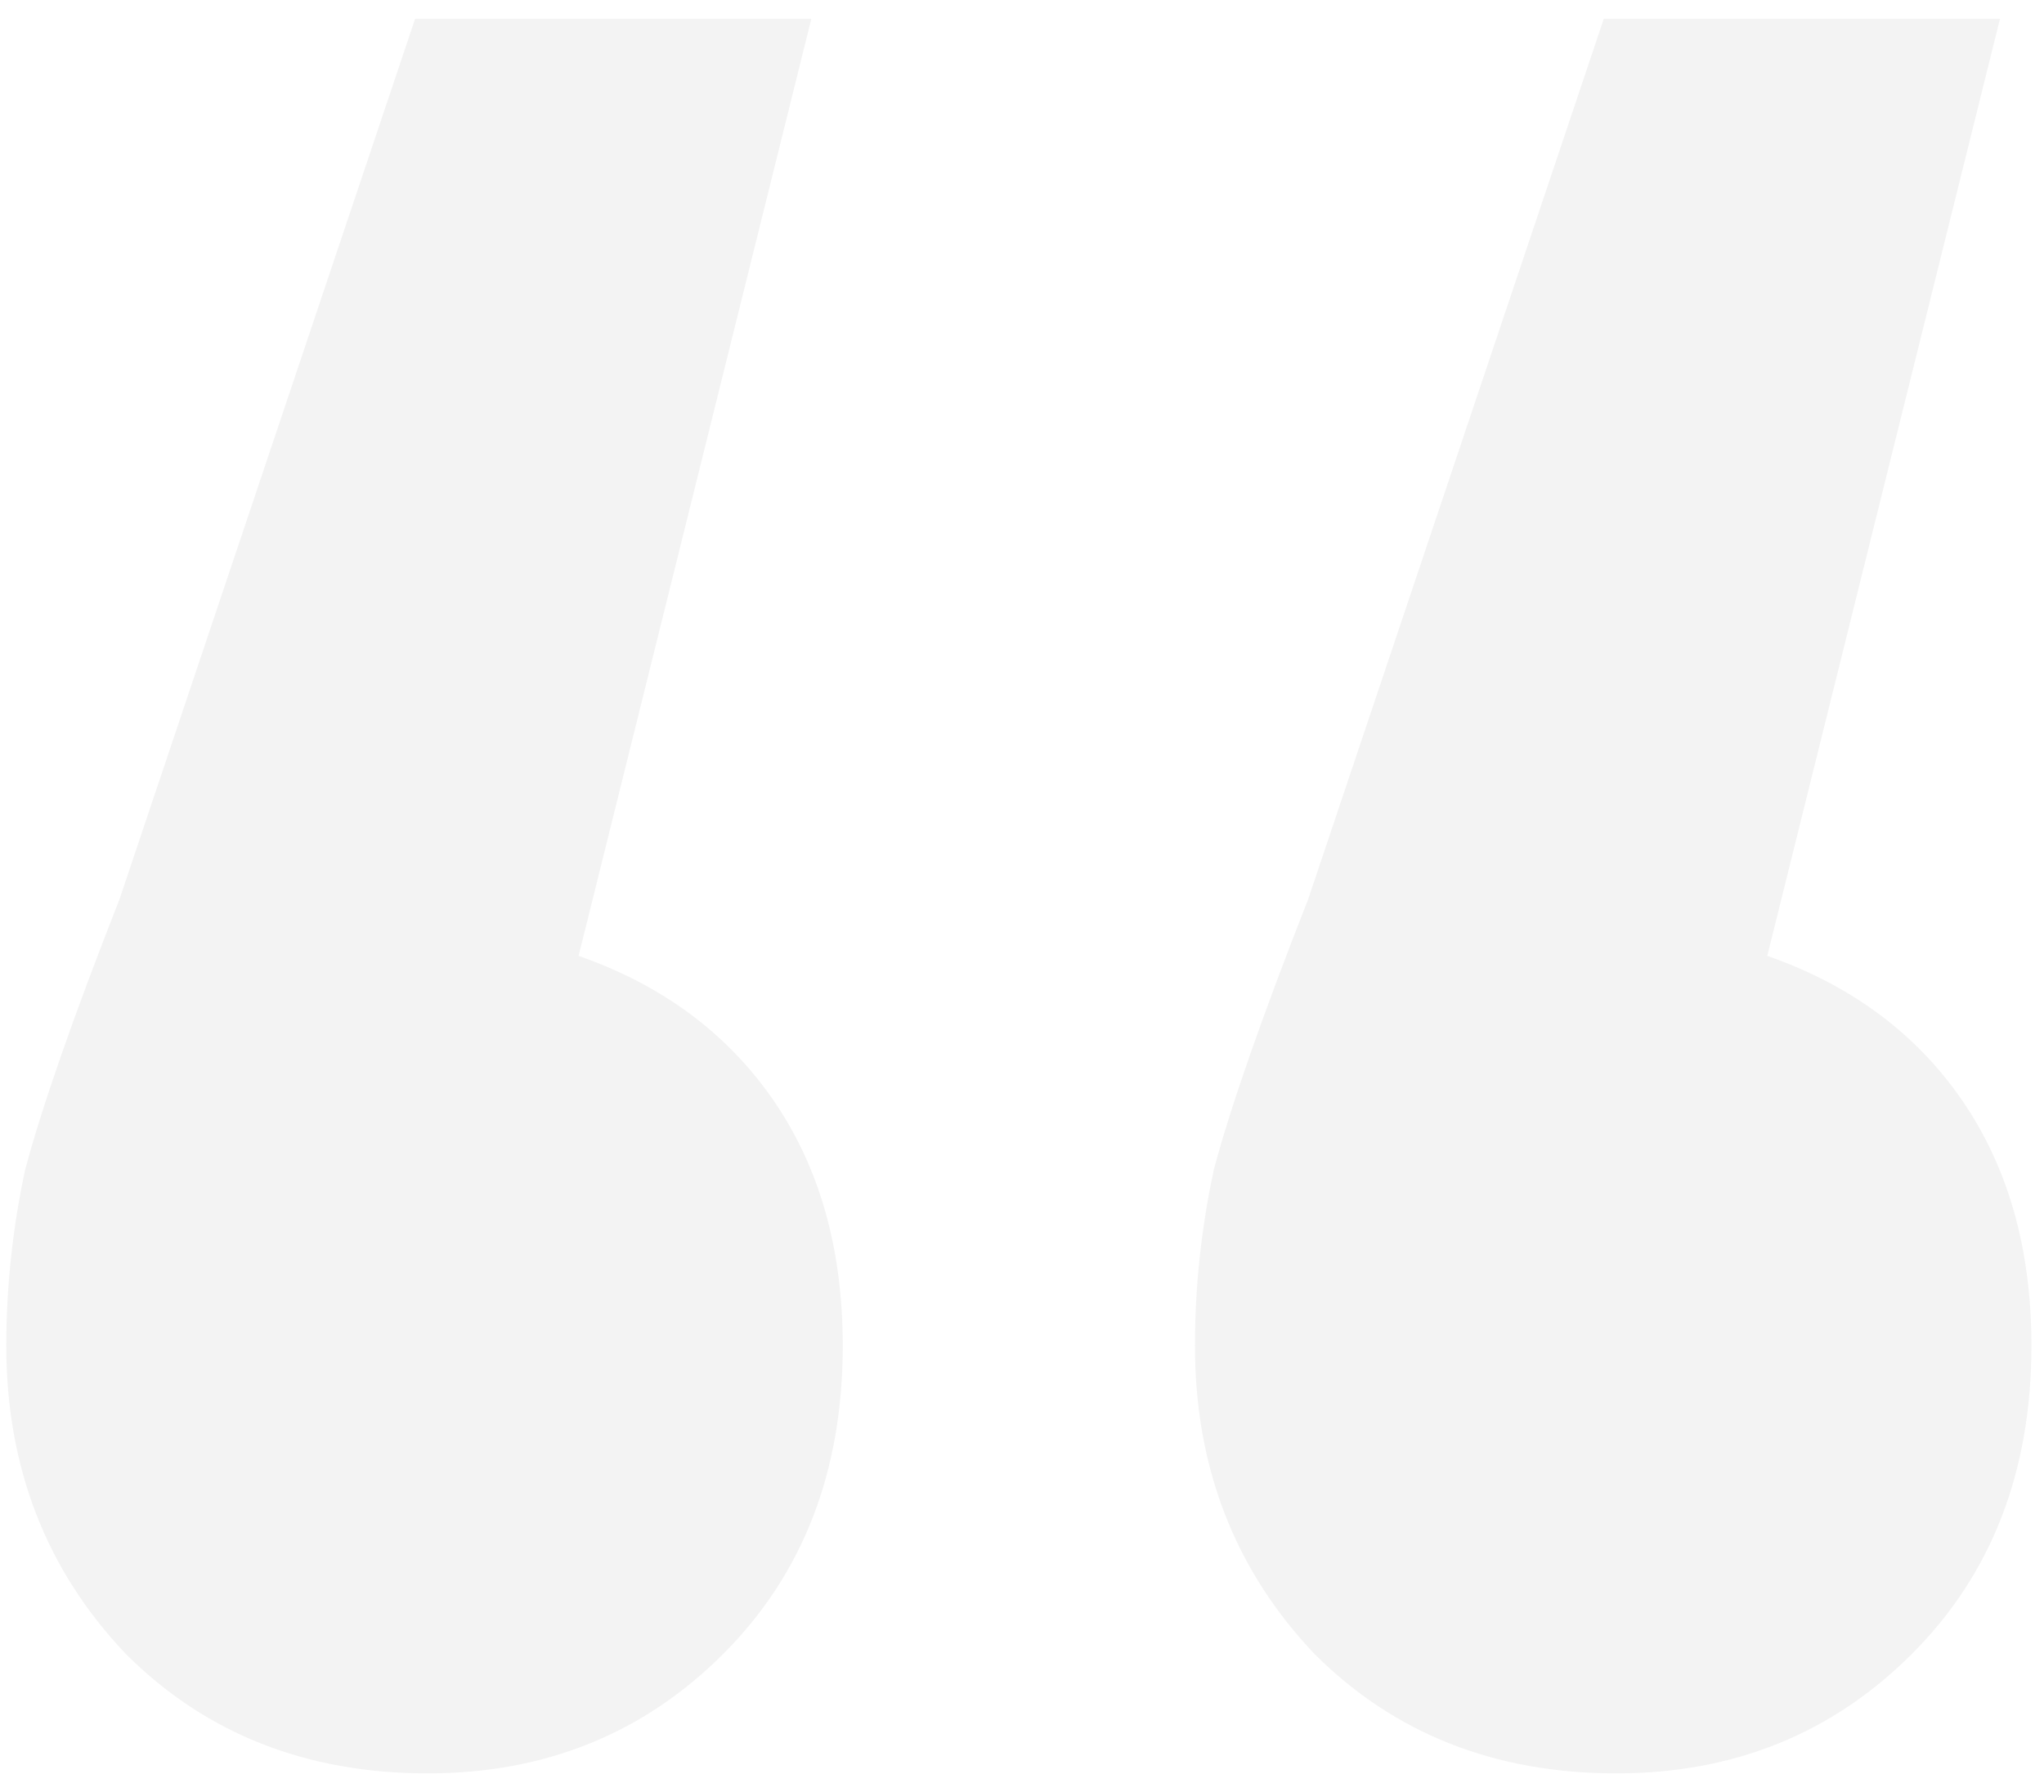 <svg width="65" height="57" viewBox="0 0 65 57" fill="none" xmlns="http://www.w3.org/2000/svg">
<path opacity="0.05" d="M18.4 30.4C21.067 31.333 23.133 32.867 24.6 35C26.067 37.133 26.8 39.733 26.8 42.8C26.8 46.8 25.533 50.067 23 52.6C20.467 55.133 17.333 56.4 13.6 56.4C9.733 56.4 6.533 55.133 4 52.6C1.467 49.933 0.2 46.667 0.2 42.8C0.2 40.933 0.4 39.067 0.8 37.2C1.333 35.2 2.333 32.333 3.8 28.6L13.2 0.6H25.8L18.4 30.4ZM56.2 30.4C58.867 31.333 60.933 32.867 62.4 35C63.867 37.133 64.6 39.733 64.6 42.8C64.6 46.8 63.333 50.067 60.8 52.6C58.267 55.133 55.133 56.4 51.4 56.4C47.533 56.4 44.333 55.133 41.8 52.6C39.267 49.933 38 46.667 38 42.8C38 40.933 38.2 39.067 38.6 37.2C39.133 35.2 40.133 32.333 41.6 28.6L51 0.6H63.6L56.2 30.4Z" fill="black"/>
</svg>
